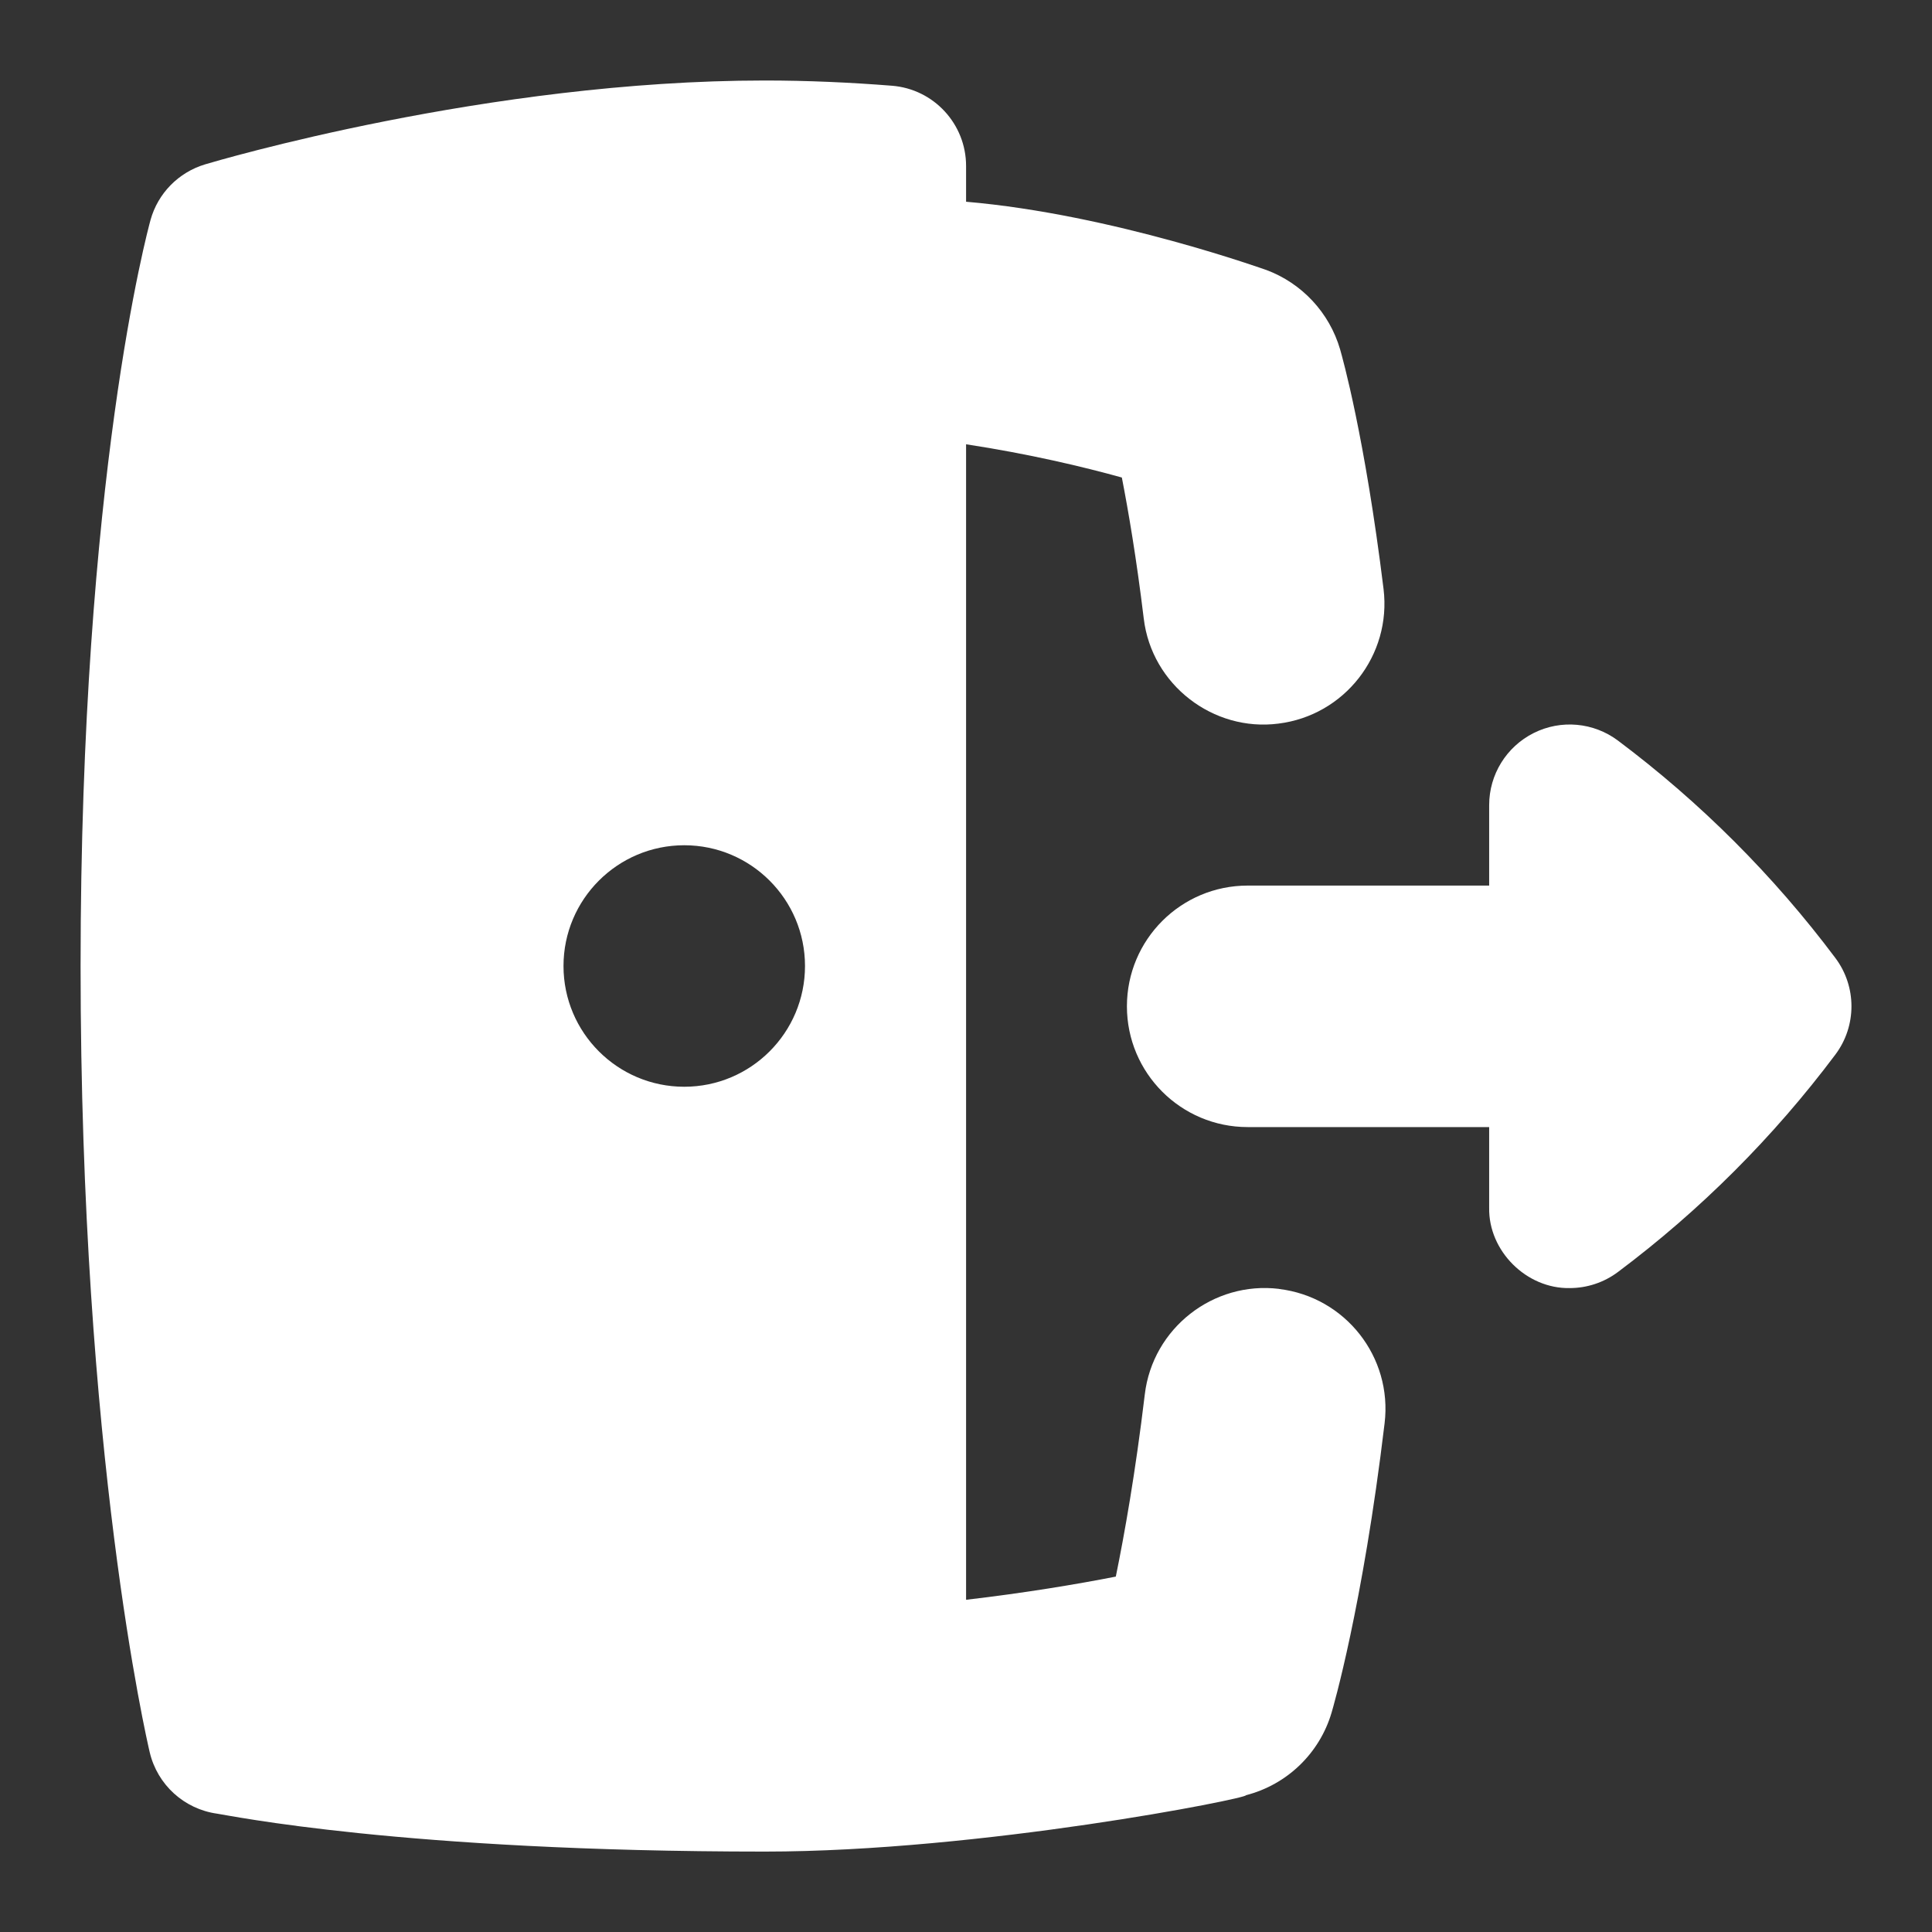 <svg id="Layer_1" viewBox="0 0 24 24" xmlns="http://www.w3.org/2000/svg" data-name="Layer 1" fill = "white"><rect x="0" y="0" width="24" height="24" fill="#333333" stroke="none"/><path d="m15.889 16.011c-.817-.099-1.57.488-1.668 1.311-.117.979-.253 1.74-.36 2.263-.483.095-1.137.204-1.86.288v-14.354c.78.119 1.458.28 1.935.413.081.416.181 1 .272 1.751.098.826.865 1.41 1.672 1.306.822-.101 1.407-.85 1.307-1.672-.233-1.893-.51-2.873-.54-2.978-.133-.455-.474-.821-.918-.986.018.009-1.903-.691-3.728-.847v-.444c0-.521-.401-.956-.921-.997-.519-.041-1.049-.065-1.579-.065-3.44 0-6.813 1-6.954 1.042-.329.099-.585.359-.677.69-.035.128-.869 3.201-.869 9.268s.824 9.619.859 9.768c.095.402.427.705.837.762.139.019 2.304.471 6.804.471 2.679 0 6.016-.664 5.976-.7.511-.131.915-.521 1.064-1.025.016-.053.386-1.312.659-3.596.099-.823-.488-1.569-1.311-1.668zm-8.889-4.011c0-.828.672-1.5 1.5-1.5s1.5.672 1.5 1.5-.672 1.5-1.5 1.5-1.5-.672-1.5-1.5zm15.8 1.1c-.768 1.024-1.676 1.933-2.701 2.701-.176.132-.387.2-.6.2-.536.01-1.011-.461-1-1v-1h-3c-.828 0-1.5-.671-1.5-1.5s.672-1.5 1.5-1.5h3v-1c0-.379.214-.725.553-.895s.744-.133 1.047.094c1.024.768 1.933 1.676 2.701 2.701.266.355.266.844 0 1.199z"/></svg>